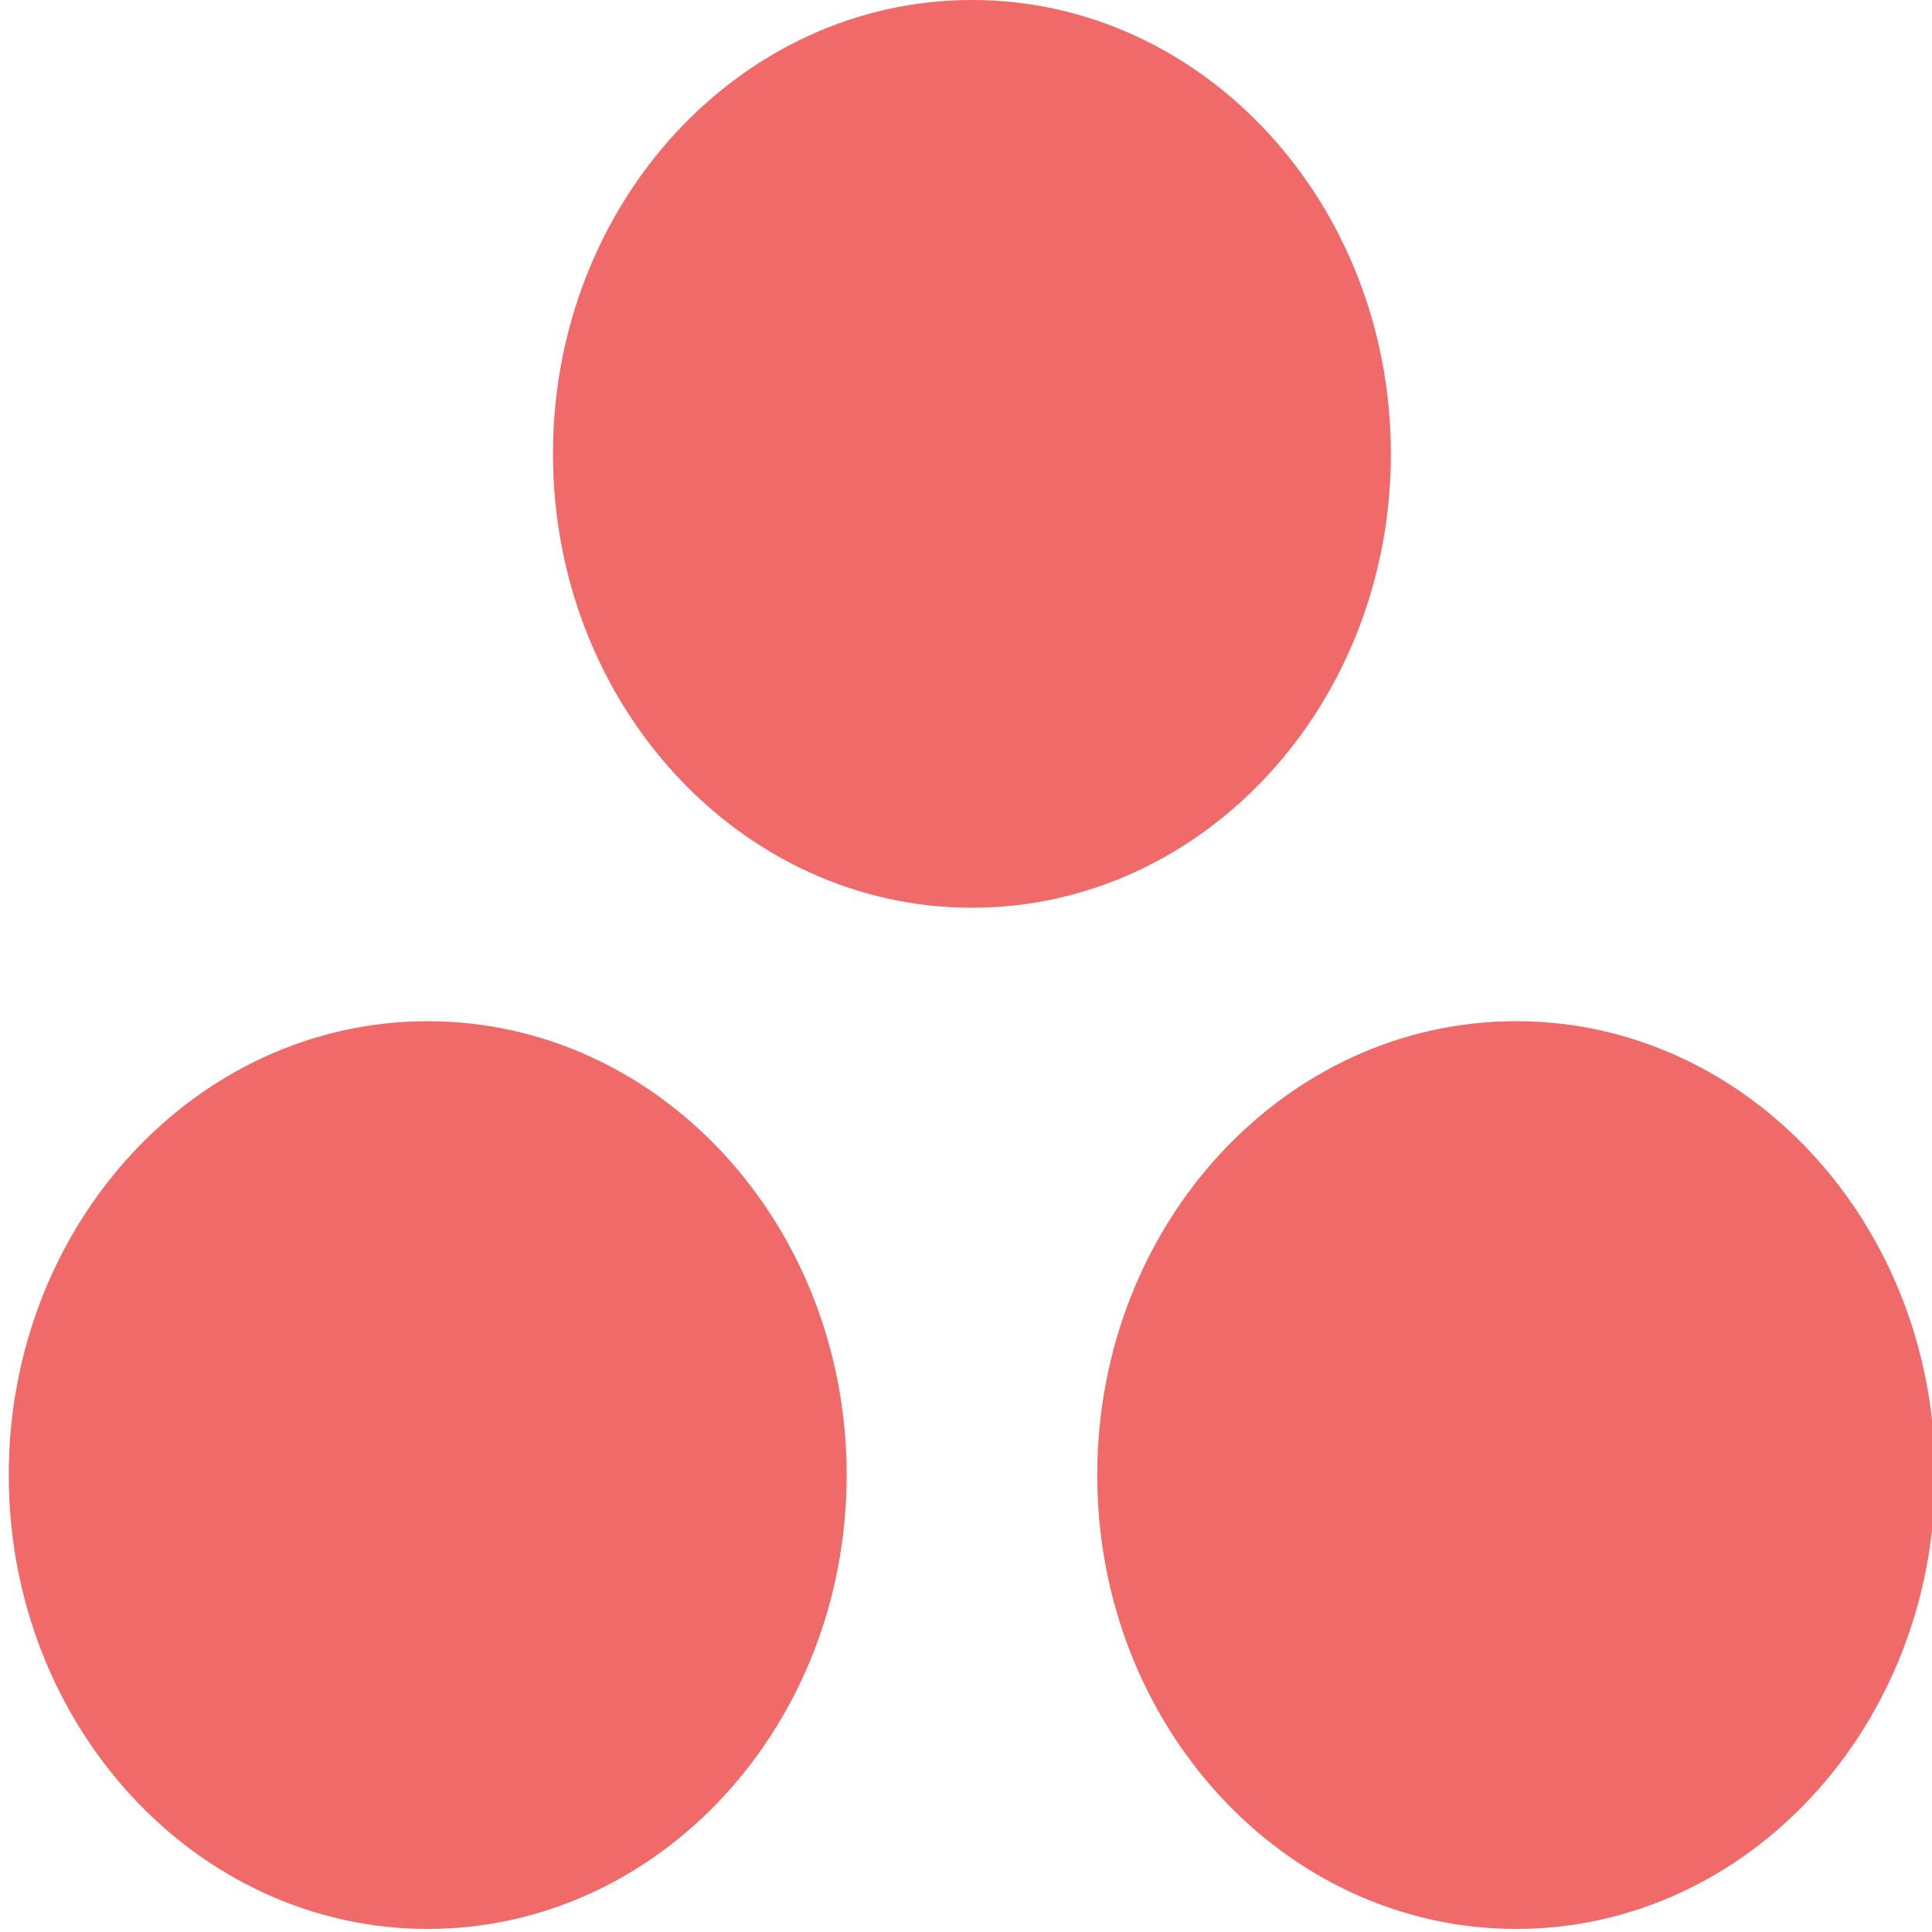 <?xml version="1.0" encoding="UTF-8"?>
<svg xmlns="http://www.w3.org/2000/svg" xmlns:xlink="http://www.w3.org/1999/xlink" width="256pt" height="256pt" viewBox="0 0 256 256" version="1.1">
<g id="surface1">
<path style=" stroke:none;fill-rule:nonzero;fill:rgb(94.118%,41.569%,41.569%);fill-opacity:1;" d="M 200.902 135.312 C 170.242 135.312 145.391 162.238 145.391 195.453 C 145.391 228.668 170.242 255.594 200.902 255.594 C 231.562 255.594 256.414 228.668 256.414 195.453 C 256.414 162.238 231.562 135.312 200.902 135.312 M 56.676 135.316 C 26.016 135.316 1.16 162.238 1.16 195.453 C 1.16 228.668 26.016 255.594 56.676 255.594 C 87.336 255.594 112.188 228.668 112.188 195.453 C 112.188 162.238 87.336 135.316 56.676 135.316 M 184.301 60.137 C 184.301 93.355 159.445 120.281 128.789 120.281 C 98.129 120.281 73.273 93.355 73.273 60.137 C 73.273 26.926 98.129 0 128.789 0 C 159.445 0 184.297 26.93 184.297 60.137 "/>
</g>
</svg>
